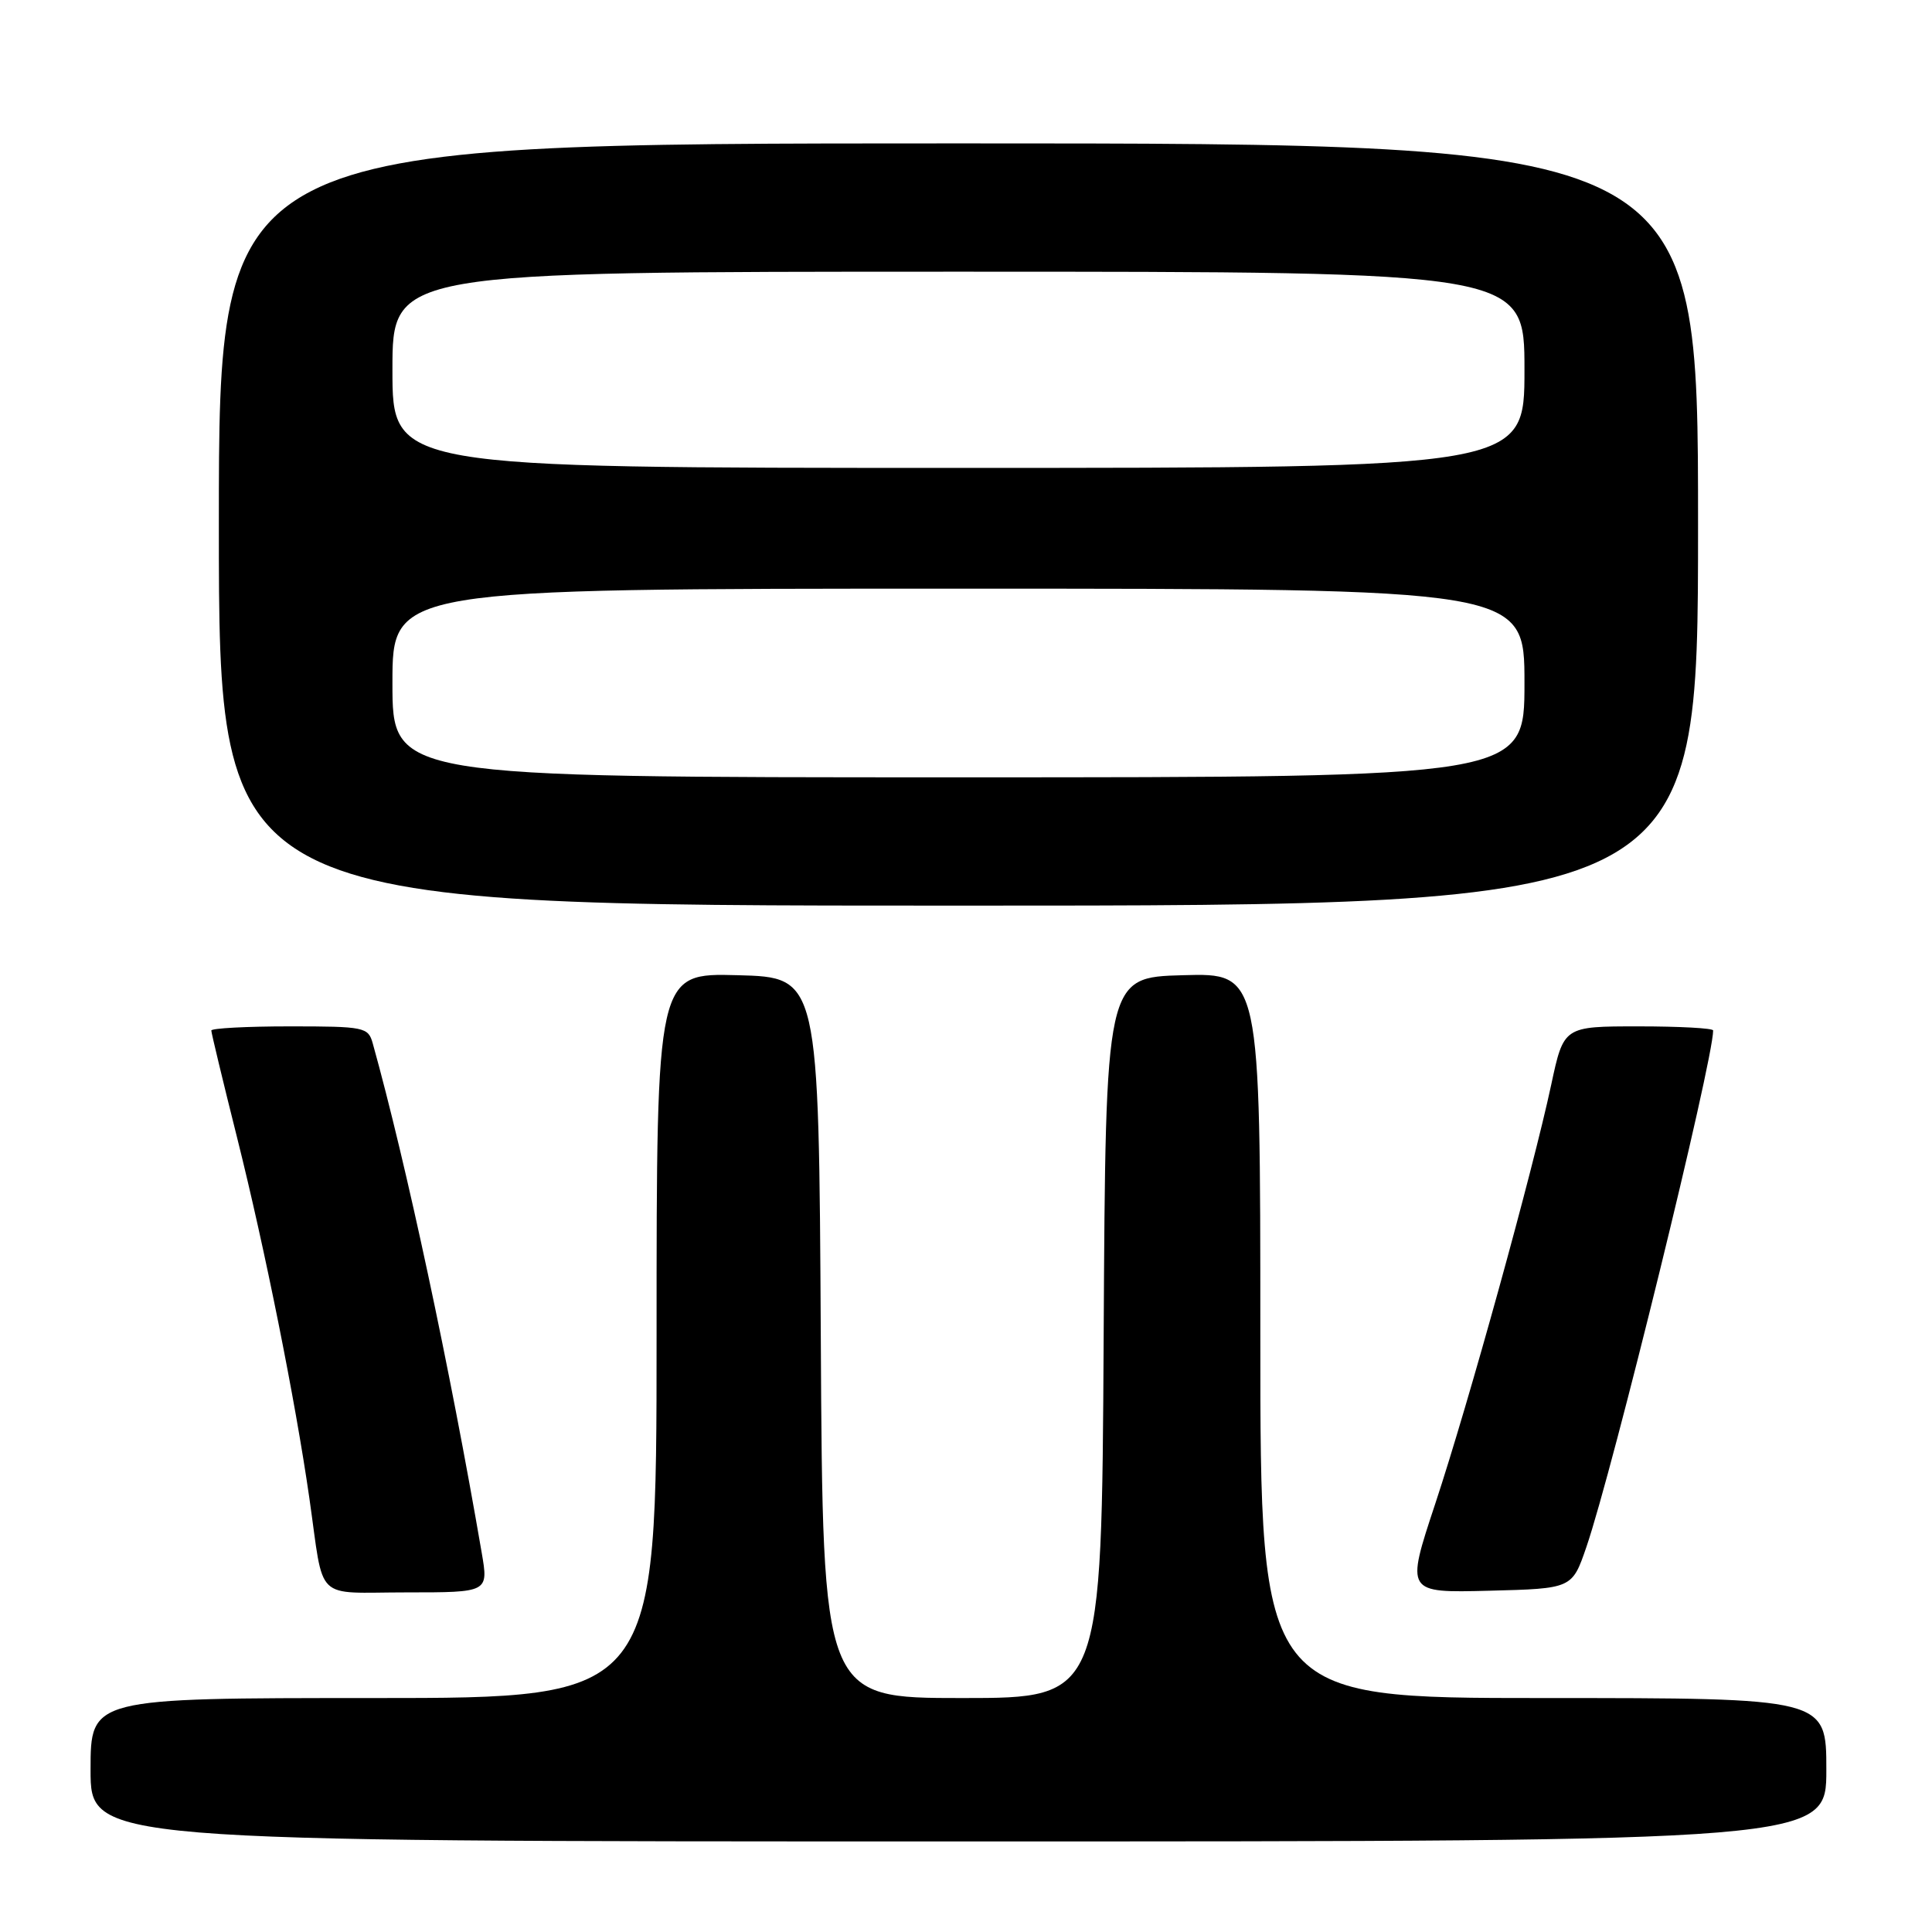 <?xml version="1.0" encoding="UTF-8" standalone="no"?>
<!DOCTYPE svg PUBLIC "-//W3C//DTD SVG 1.1//EN" "http://www.w3.org/Graphics/SVG/1.1/DTD/svg11.dtd" >
<svg xmlns="http://www.w3.org/2000/svg" xmlns:xlink="http://www.w3.org/1999/xlink" version="1.1" viewBox="0 0 256 256">
 <g >
 <path fill="currentColor"
d=" M 242.00 234.50 C 242.00 225.00 242.00 225.00 204.50 225.00 C 167.00 225.00 167.00 225.00 167.00 176.97 C 167.00 128.93 167.00 128.93 156.75 129.22 C 146.50 129.50 146.50 129.50 146.24 177.25 C 145.98 225.00 145.98 225.00 127.50 225.00 C 109.02 225.00 109.02 225.00 108.76 177.25 C 108.50 129.50 108.50 129.50 97.75 129.22 C 87.00 128.93 87.00 128.93 87.00 176.97 C 87.00 225.00 87.00 225.00 49.50 225.00 C 12.00 225.00 12.00 225.00 12.00 234.50 C 12.00 244.00 12.00 244.00 127.00 244.00 C 242.00 244.00 242.00 244.00 242.00 234.50 Z  M 63.83 205.75 C 59.63 181.29 53.84 154.22 49.39 138.25 C 48.79 136.10 48.30 136.00 38.38 136.00 C 32.67 136.00 28.00 136.25 28.00 136.55 C 28.00 136.85 29.54 143.27 31.43 150.80 C 35.10 165.46 39.12 185.49 40.99 198.50 C 43.00 212.48 41.46 211.00 53.88 211.00 C 64.73 211.00 64.73 211.00 63.83 205.75 Z  M 210.20 205.00 C 213.69 194.84 227.00 140.61 227.00 136.54 C 227.00 136.24 222.55 136.00 217.10 136.00 C 207.20 136.00 207.20 136.00 205.54 143.75 C 203.07 155.28 194.61 185.86 190.17 199.28 C 186.27 211.06 186.27 211.06 197.29 210.78 C 208.31 210.50 208.31 210.50 210.20 205.00 Z  M 225.00 69.50 C 225.00 19.00 225.00 19.00 127.00 19.00 C 29.00 19.00 29.00 19.00 29.00 69.50 C 29.00 120.00 29.00 120.00 127.00 120.00 C 225.00 120.00 225.00 120.00 225.00 69.50 Z  M 52.00 90.50 C 52.00 78.00 52.00 78.00 127.00 78.00 C 202.00 78.00 202.00 78.00 202.00 90.50 C 202.00 103.00 202.00 103.00 127.00 103.00 C 52.00 103.00 52.00 103.00 52.00 90.50 Z  M 52.00 49.00 C 52.00 36.00 52.00 36.00 127.00 36.00 C 202.00 36.00 202.00 36.00 202.00 49.00 C 202.00 62.00 202.00 62.00 127.00 62.00 C 52.00 62.00 52.00 62.00 52.00 49.00 Z "/>
</g>
</svg>